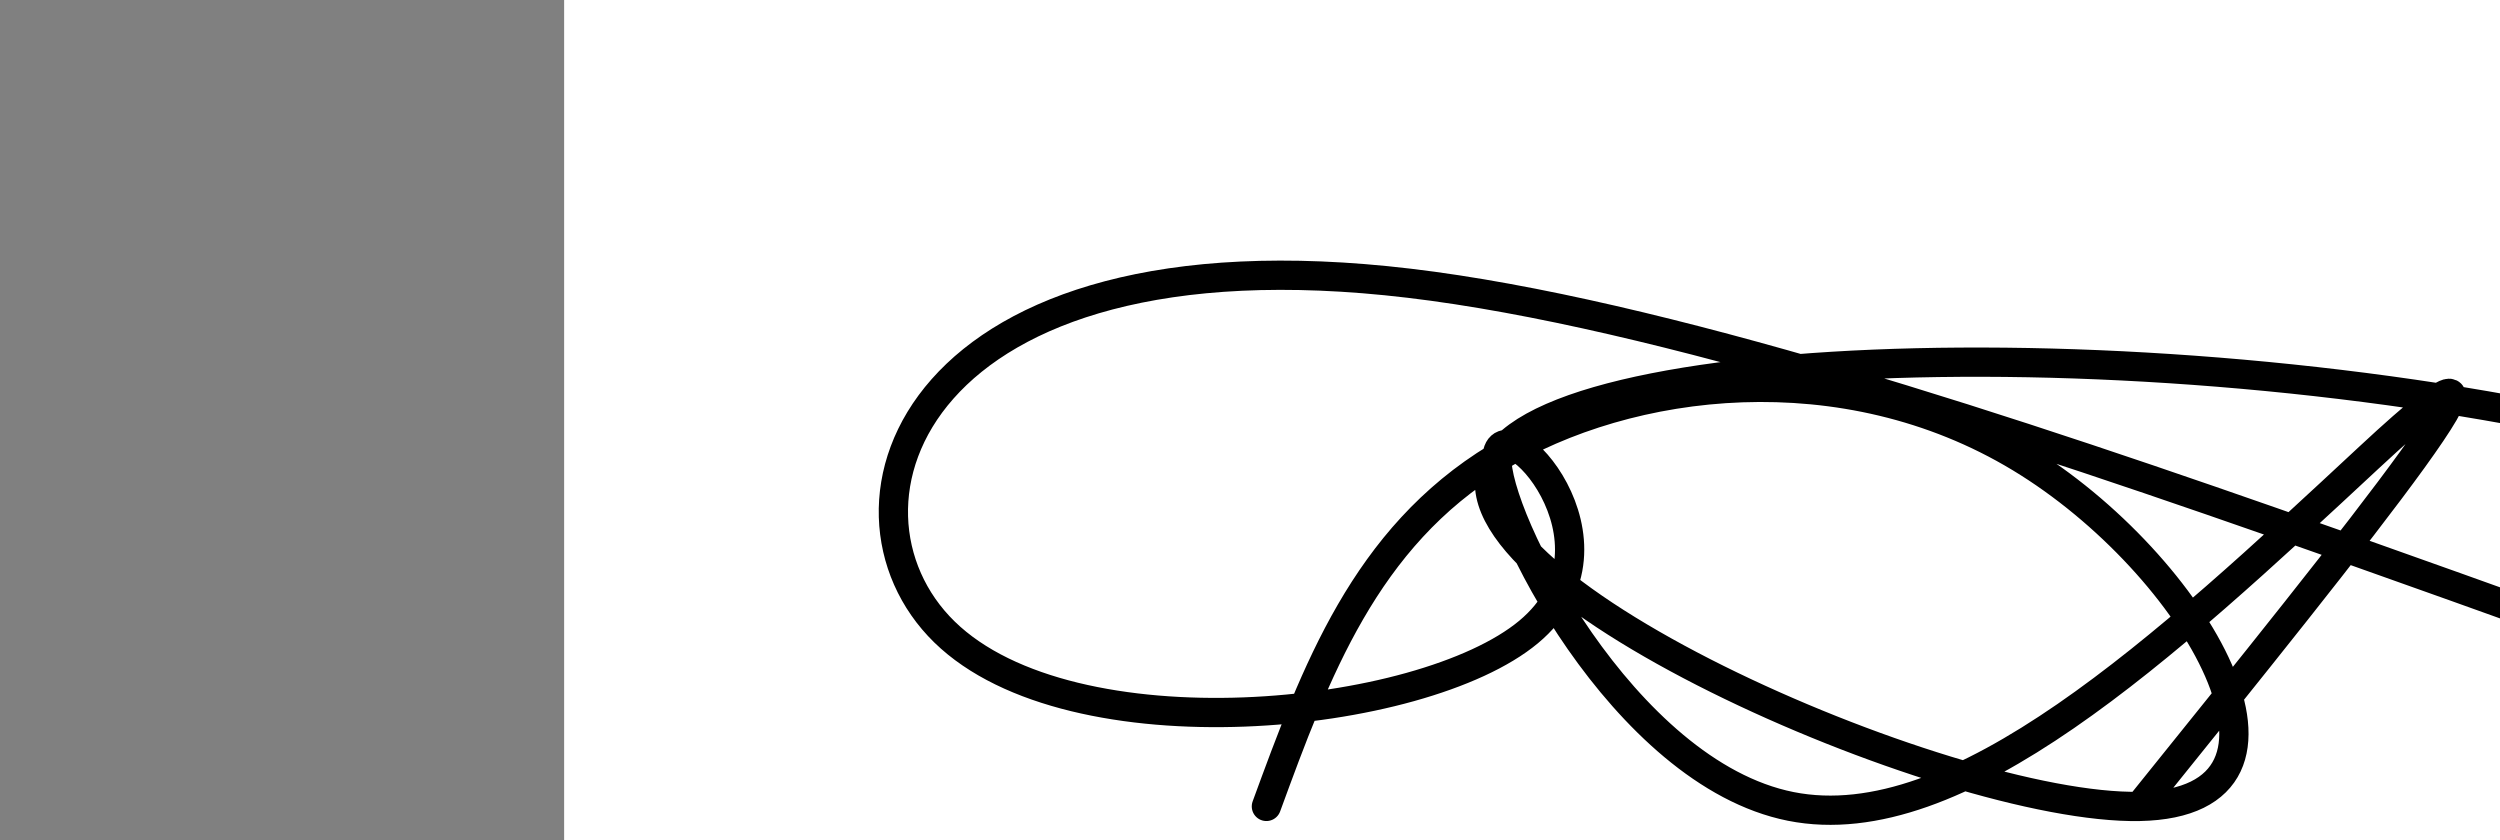 <?xml version="1.0" encoding="utf-8"?><svg version="1.1" id="Calque_1" xmlns="http://www.w3.org/2000/svg" xmlns:xlink="http://www.w3.org/1999/xlink" x="0px" y="0px" width="2136px" height="718px" viewBox="-482 180 2136 718" enable-background="new -482 180 2136 718" xml:space="preserve"><rect x="-482" y="180" width="2136" height="718" fill="#808080" stroke="none"/><g xmlns="http://www.w3.org/2000/svg"><polygon points="0,1440 0,0 2560,0 2560,1440" fill="rgb(255,255,255)" stroke-width="1" stroke-linecap="butt" stroke-linejoin="miter"/><path d="M600,869c42.06,-114.739 84.121,-229.479 197,-298c112.879,-68.521 296.577,-90.824 447,0c150.423,90.824 267.572,294.773 102,298c-165.572,3.227 -613.866,-194.27 -549,-298c64.866,-103.73 642.89,-113.693 1043,0c400.11,113.693 622.305,351.041 349,298c-273.305,-53.041 -1042.111,-396.473 -1467,-447c-424.889,-50.527 -505.863,191.851 -397,298c108.863,106.15 407.561,76.071 499,0c91.439,-76.071 -24.382,-198.135 -27,-149c-2.618,49.135 107.966,269.467 251,298c143.034,28.533 318.517,-134.733 494,-298c175.483,-163.267 -10.258,67.367 -196,298" fill-opacity="0" fill="rgb(0,0,0)" stroke="rgb(0,0,0)" stroke-width="25" stroke-linecap="round" stroke-linejoin="round"/></g></svg>